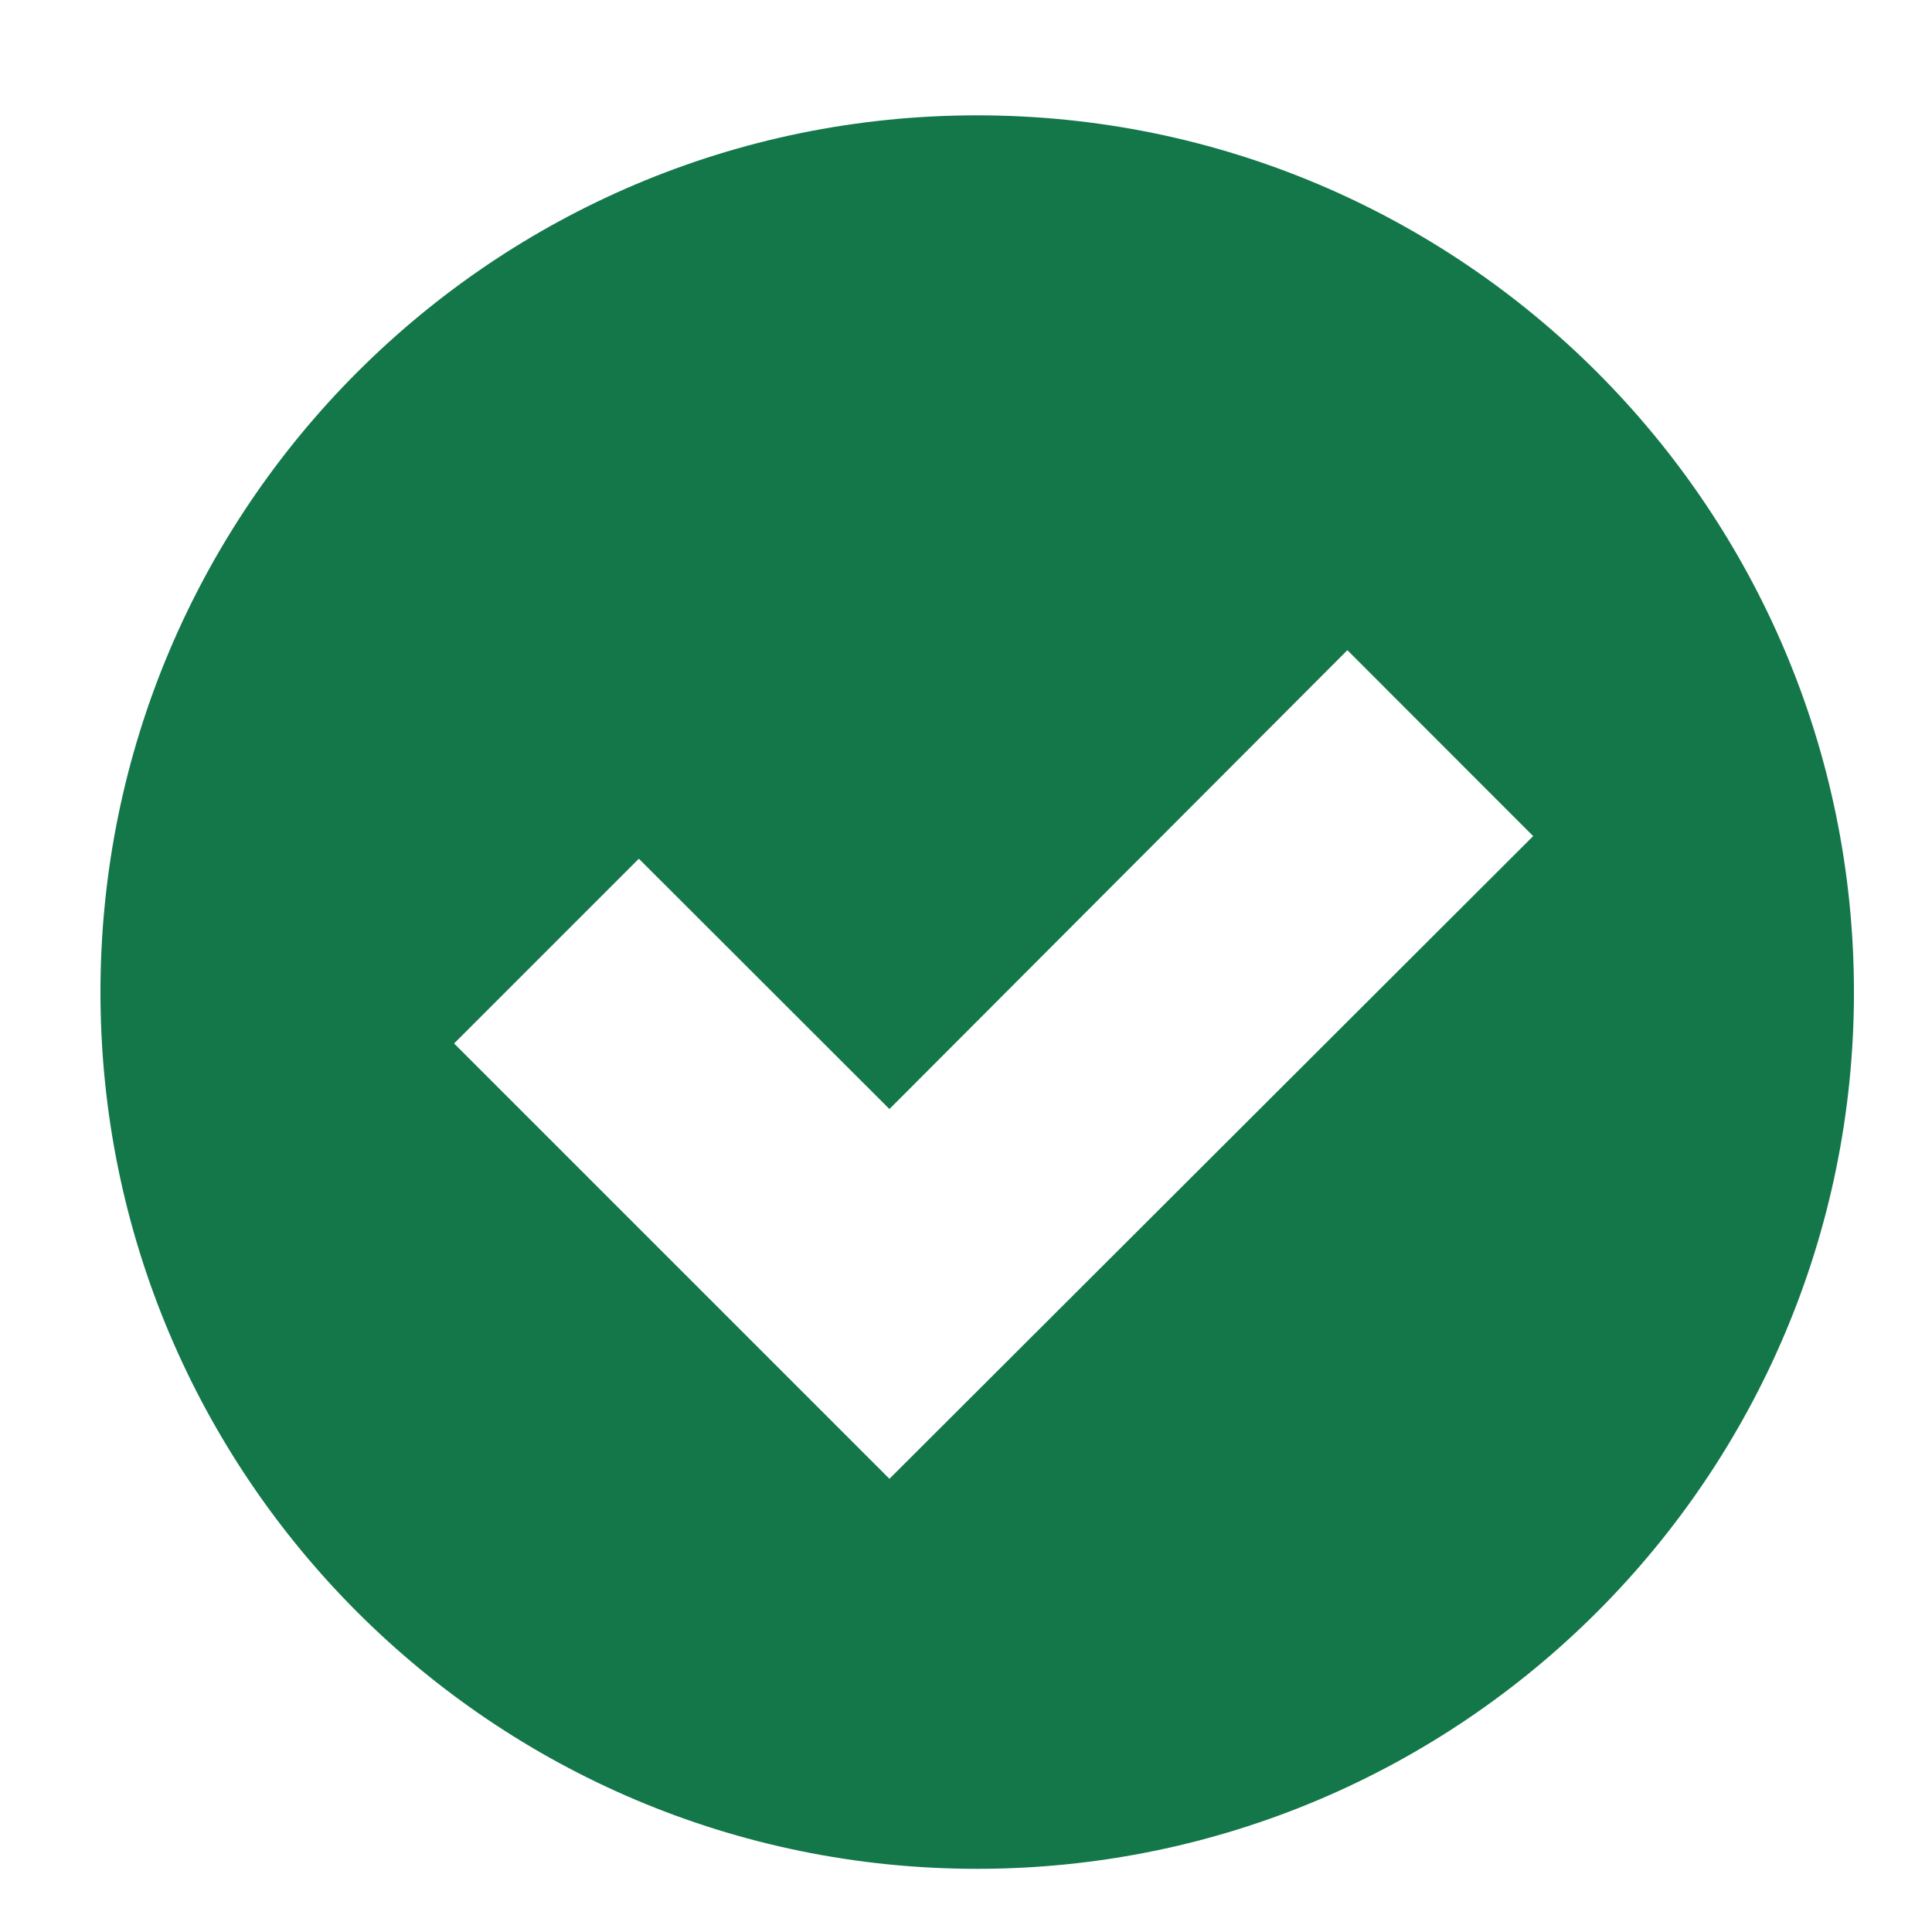 <?xml version="1.0" encoding="utf-8"?>
<!-- Generator: Adobe Illustrator 24.1.2, SVG Export Plug-In . SVG Version: 6.00 Build 0)  -->
<svg version="1.1" id="Layer_1" xmlns="http://www.w3.org/2000/svg" xmlns:xlink="http://www.w3.org/1999/xlink" x="0px" y="0px"
	 viewBox="0 0 300 300" style="enable-background:new 0 0 300 300;" xml:space="preserve">
<style type="text/css">
	.st0{fill:#137749;}
</style>
<g>
	<g>
		<g>
			<path class="st0" d="M151.72,17.91C76.54,17.91,15.6,78.89,15.6,154.07c0,75.16,60.94,136.12,136.12,136.12
				s136.16-60.98,136.16-136.12C287.88,78.89,226.9,17.91,151.72,17.91z M138.11,229.63l-67.6-67.6l28.69-28.69l38.91,38.87
				l71.11-71.25l28.85,28.87L138.11,229.63z"/>
		</g>
	</g>
</g>
</svg>
